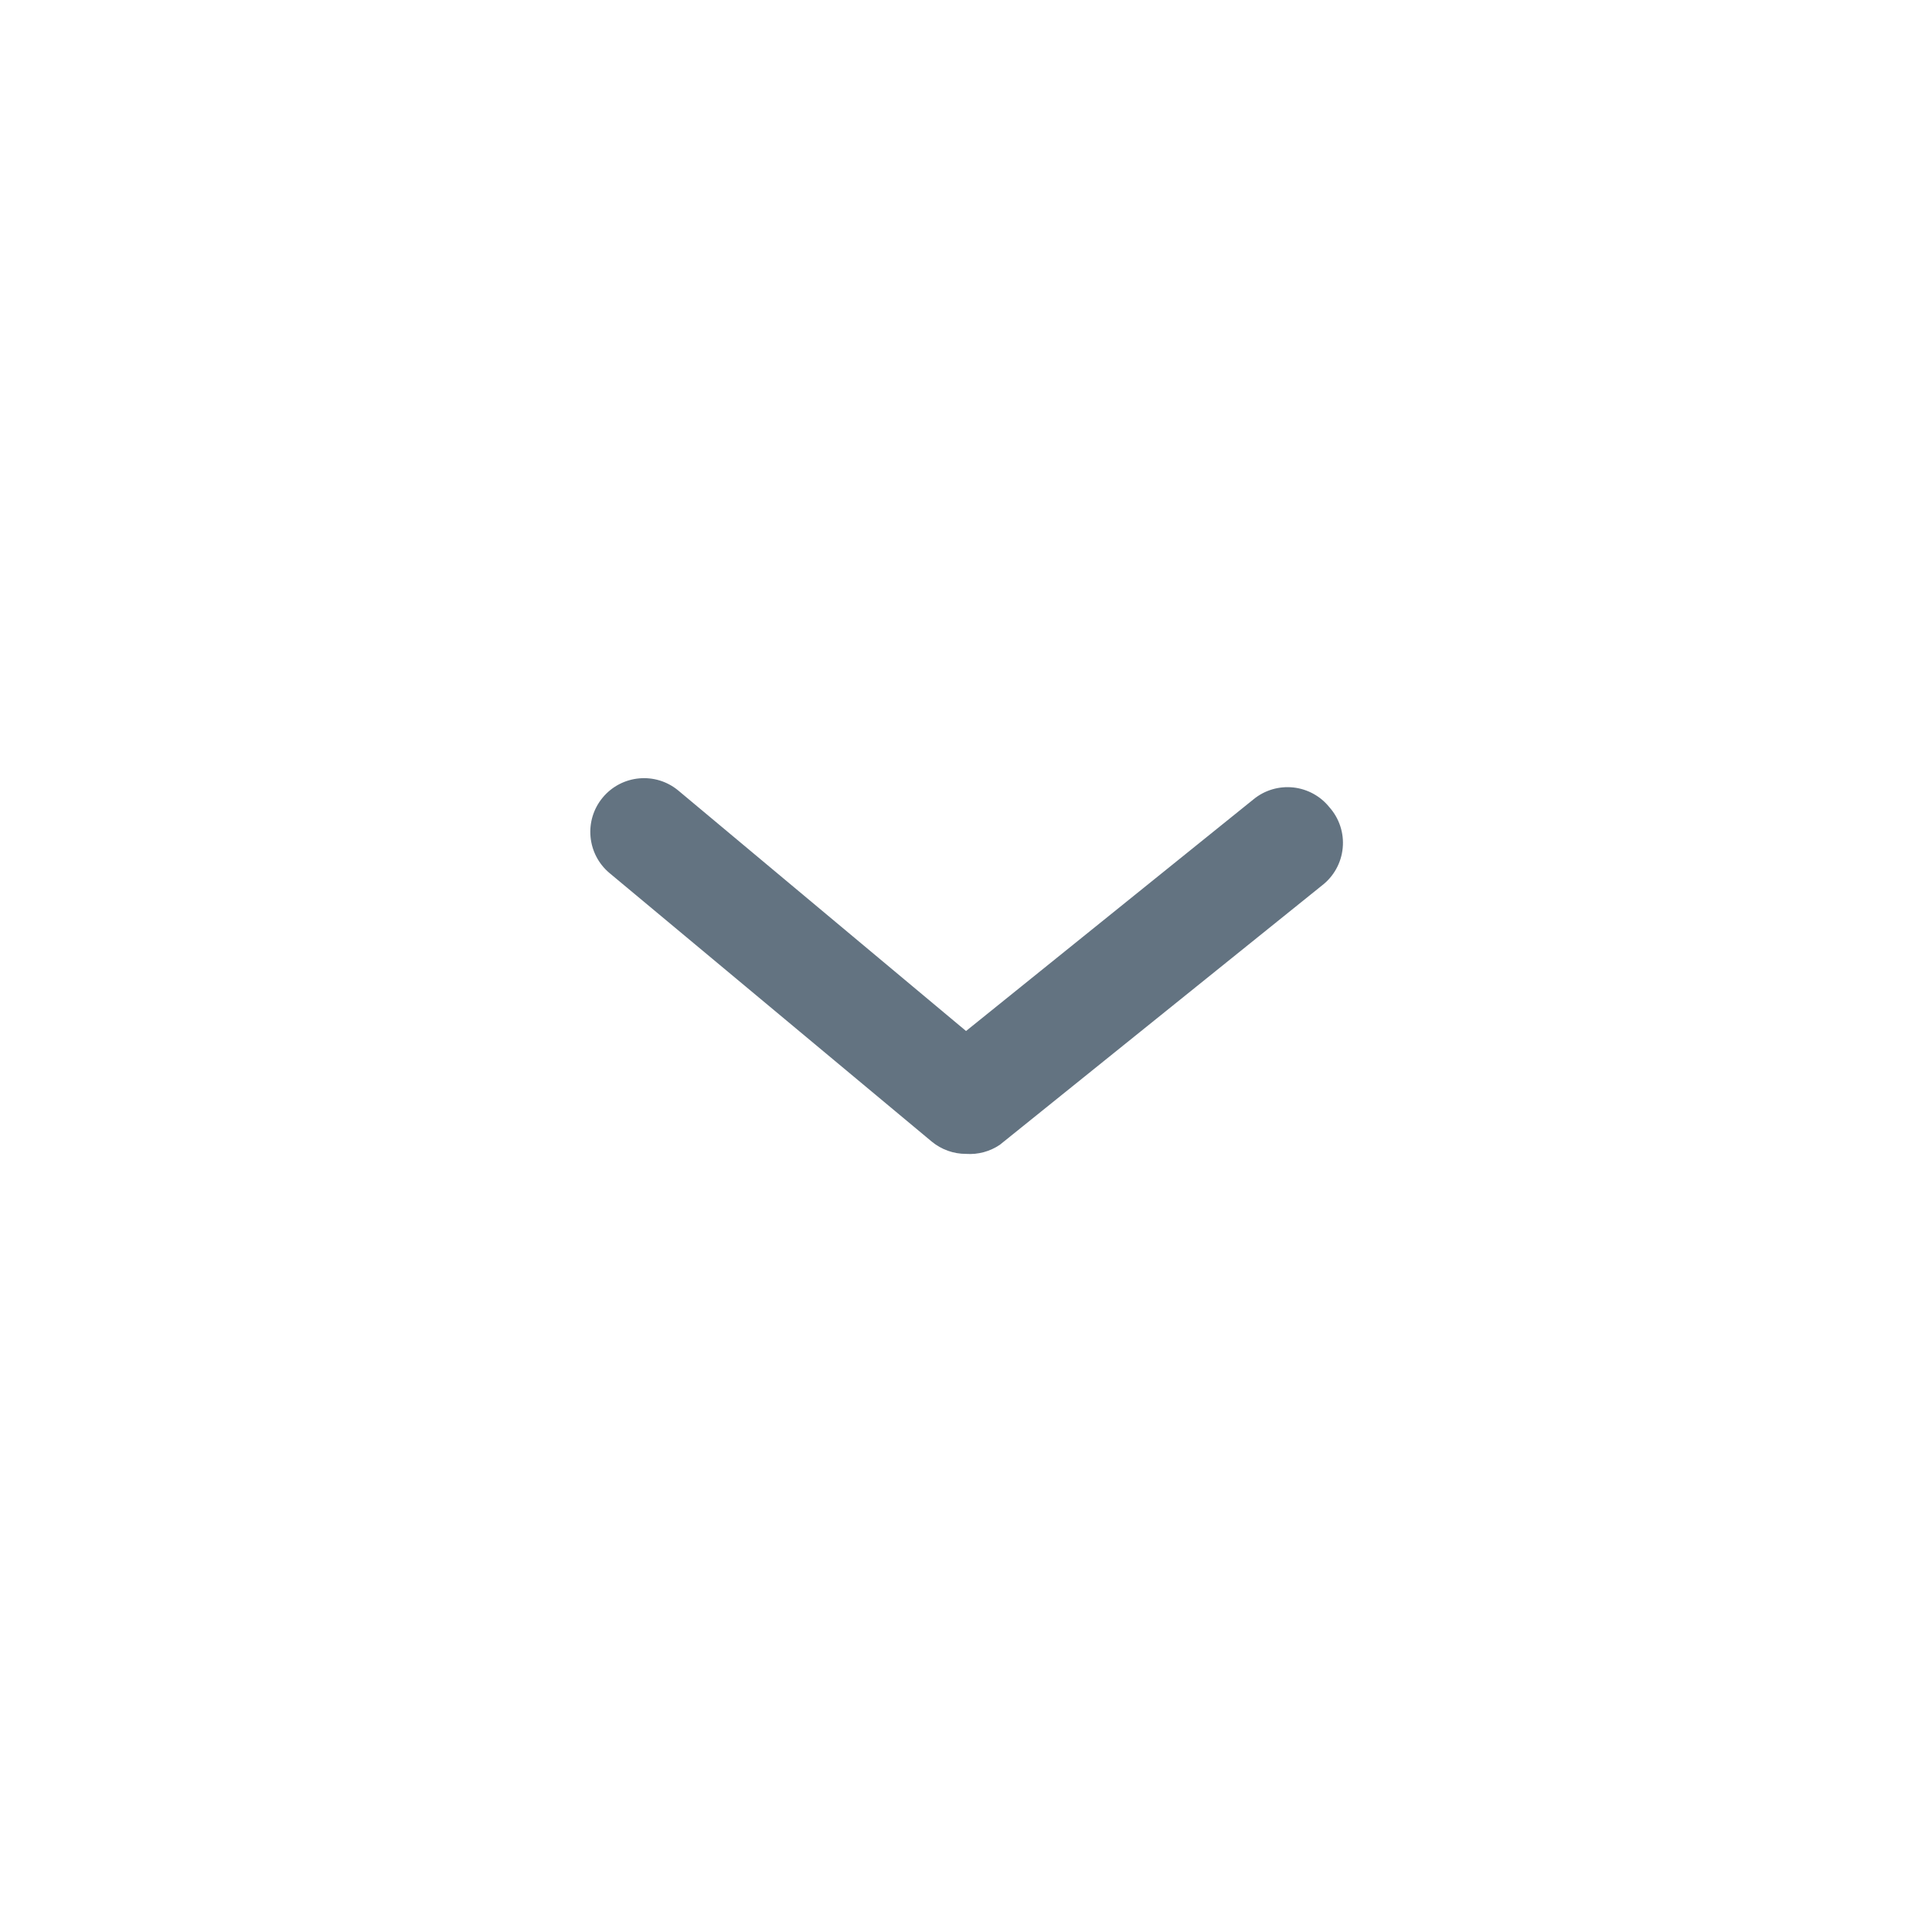 <svg width="48" height="48" viewBox="0 0 48 48" fill="none" xmlns="http://www.w3.org/2000/svg">
<path d="M24.001 28.668C23.689 28.669 23.388 28.56 23.148 28.362L15.148 21.695C14.581 21.224 14.503 20.382 14.974 19.815C15.446 19.248 16.287 19.17 16.854 19.642L24.001 25.615L31.148 19.855C31.423 19.631 31.776 19.527 32.129 19.564C32.482 19.602 32.806 19.778 33.028 20.055C33.275 20.332 33.395 20.7 33.359 21.069C33.324 21.439 33.136 21.776 32.841 22.002L24.841 28.442C24.594 28.609 24.299 28.689 24.001 28.668Z" fill="#637381"/>
</svg>
